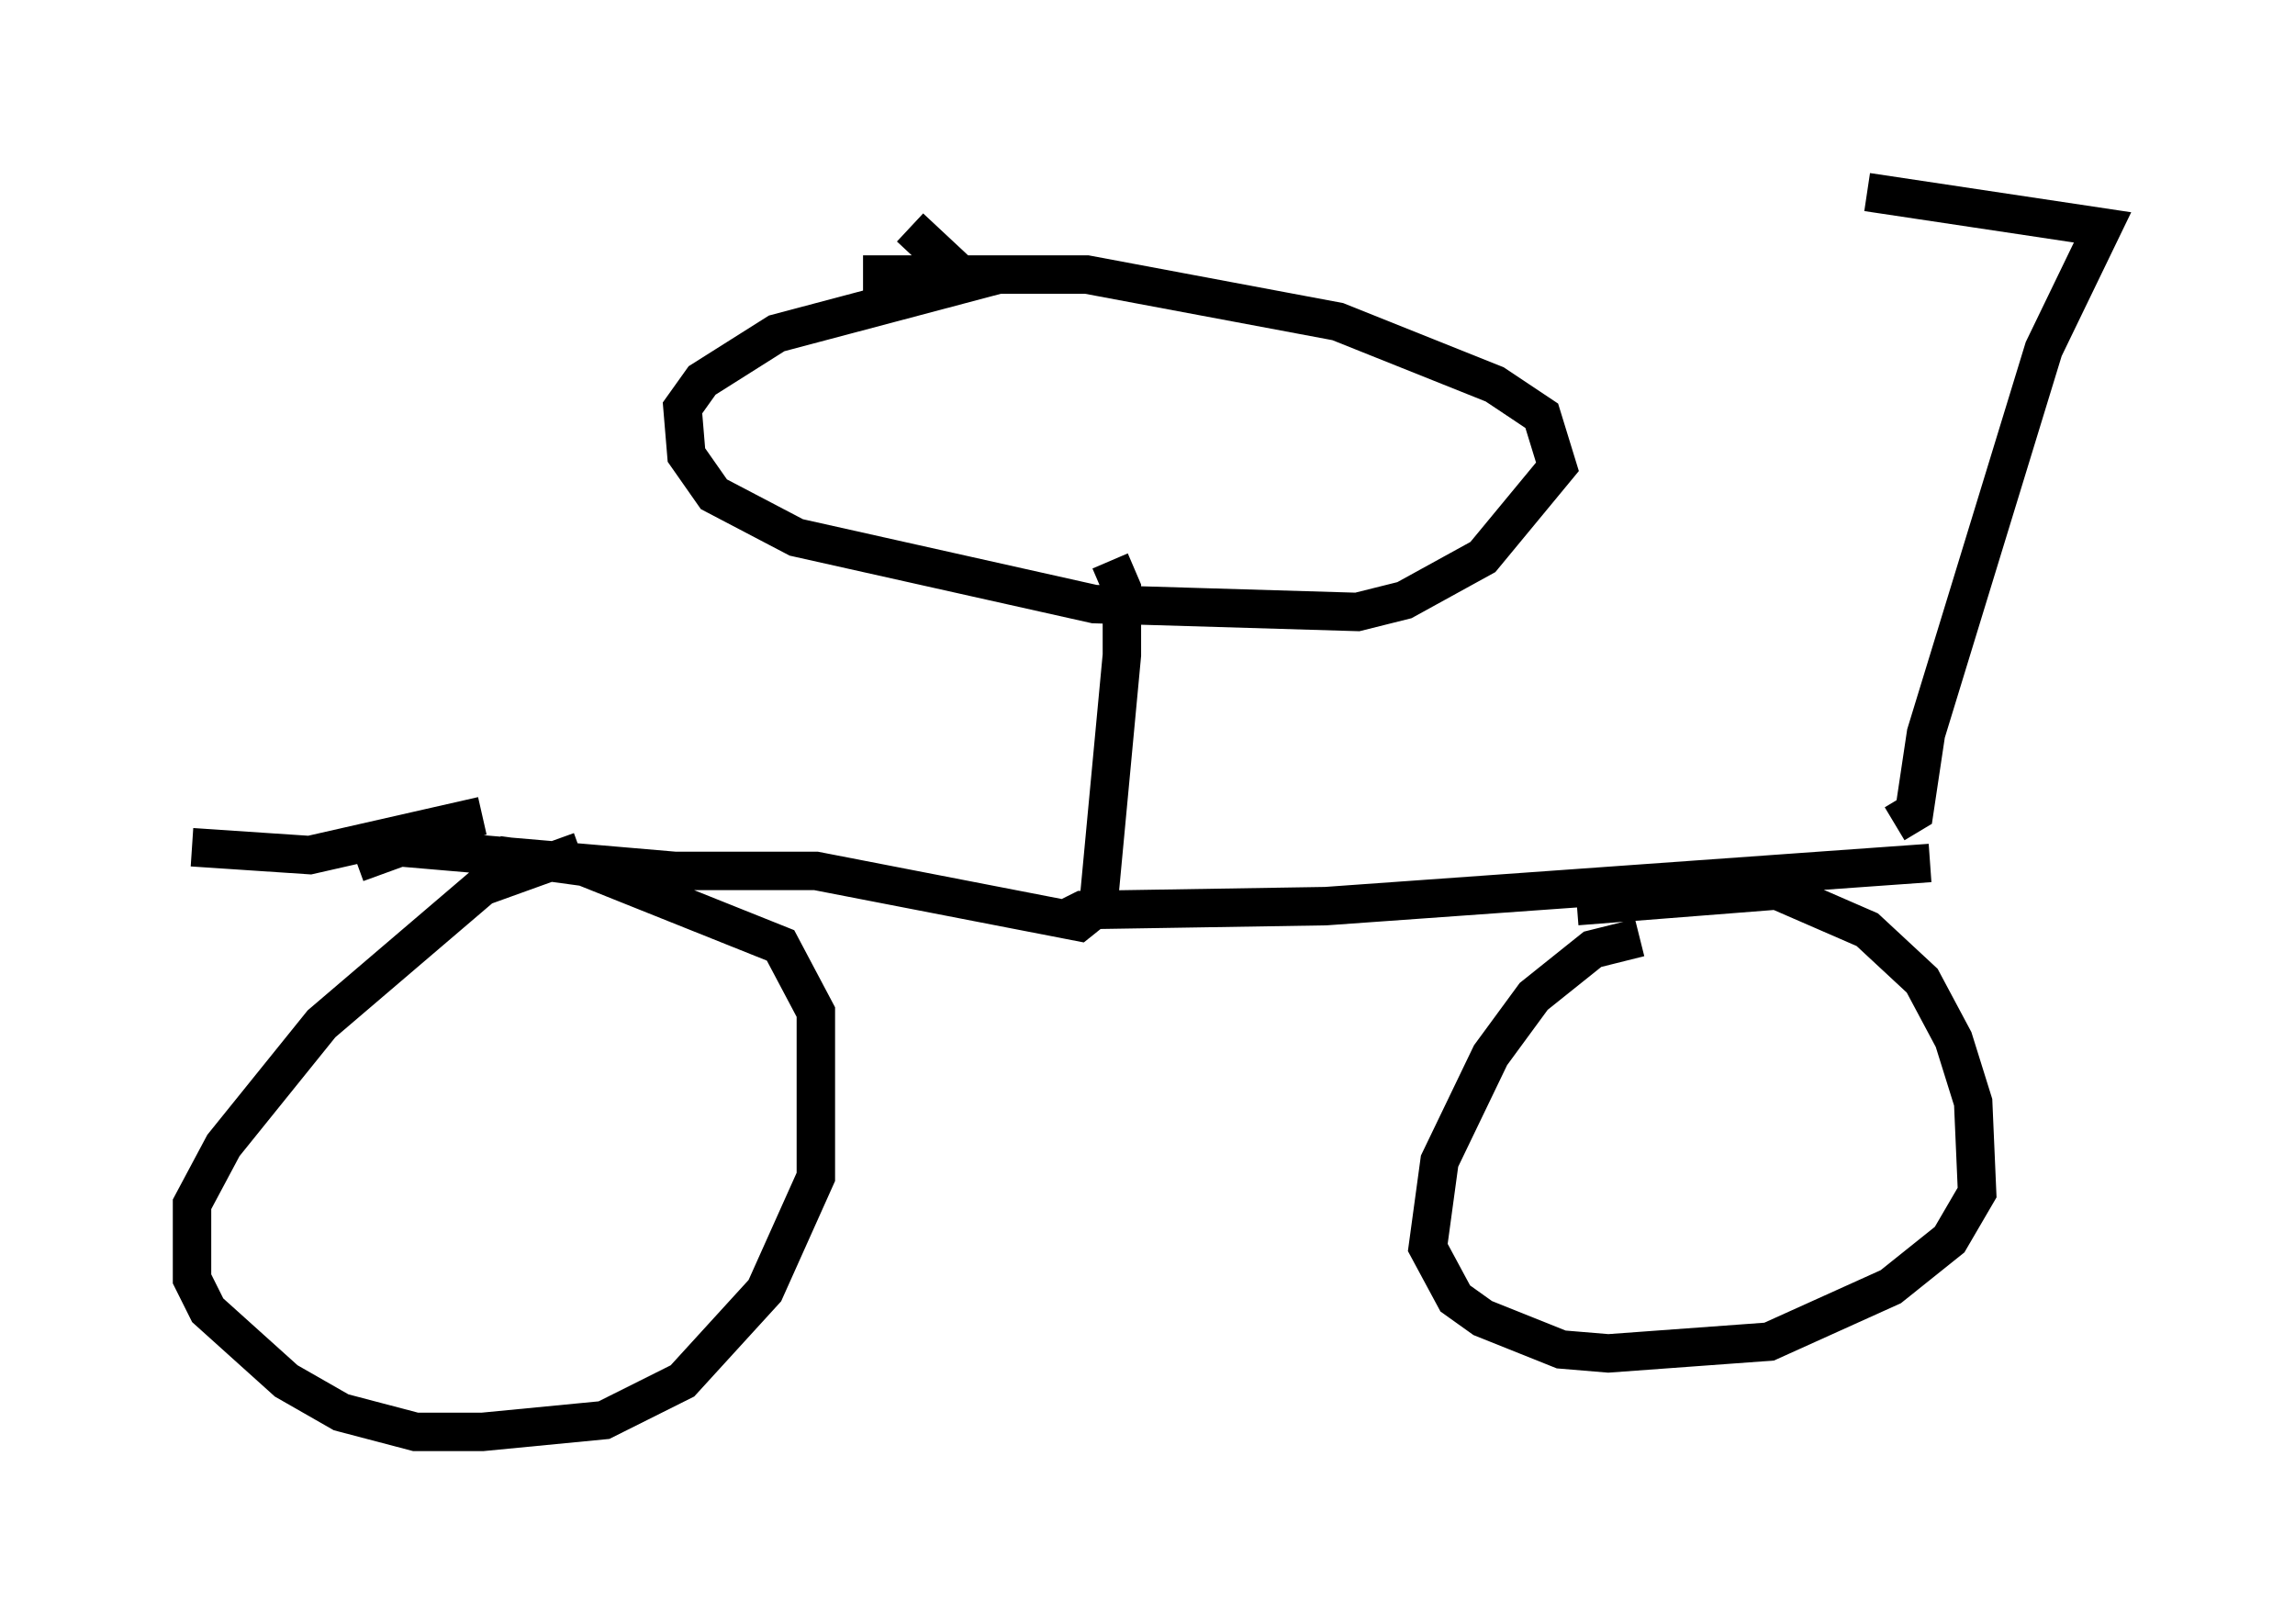 <?xml version="1.0" encoding="utf-8" ?>
<svg baseProfile="full" height="42.259" version="1.1" width="59.715" xmlns="http://www.w3.org/2000/svg" xmlns:ev="http://www.w3.org/2001/xml-events" xmlns:xlink="http://www.w3.org/1999/xlink"><defs /><rect fill="white" height="42.259" width="59.715" x="0" y="0" /><path d="M23.273, 6.735 m-0.817, 0.408 l5.819, 0.0 6.533, 1.225 l4.083, 1.633 1.225, 0.817 l0.408, 1.327 -1.94, 2.348 l-2.042, 1.123 -1.225, 0.306 l-6.84, -0.204 -7.758, -1.735 l-2.144, -1.123 -0.715, -1.021 l-0.102, -1.225 0.51, -0.715 l1.94, -1.225 5.002, -1.327 l-1.531, -1.429 m5.206, 8.677 l0.306, 0.715 0.0, 1.735 l-0.613, 6.533 -0.51, 0.408 l-6.84, -1.327 -3.675, 0.0 l-7.146, -0.613 -1.123, 0.408 m3.675, -0.204 l2.246, 0.306 5.104, 2.042 l0.919, 1.735 0.0, 4.288 l-1.327, 2.96 -2.144, 2.348 l-2.042, 1.021 -3.165, 0.306 l-1.735, 0.0 -1.94, -0.51 l-1.429, -0.817 -2.042, -1.838 l-0.408, -0.817 0.0, -1.94 l0.817, -1.531 2.552, -3.165 l4.185, -3.573 2.552, -0.919 m-2.552, -0.919 l-4.492, 1.021 -3.063, -0.204 m22.561, 1.94 l0.613, -0.306 6.329, -0.102 l15.721, -1.123 m-9.188, 1.123 l5.206, -0.408 2.348, 1.021 l1.429, 1.327 0.817, 1.531 l0.51, 1.633 0.102, 2.348 l-0.715, 1.225 -1.531, 1.225 l-3.165, 1.429 -4.185, 0.306 l-1.225, -0.102 -2.042, -0.817 l-0.715, -0.51 -0.715, -1.327 l0.306, -2.246 1.327, -2.756 l1.123, -1.531 1.531, -1.225 l1.225, -0.306 m6.635, -2.96 l0.51, -0.306 0.306, -2.042 l3.063, -10.004 1.531, -3.165 l-6.125, -0.919 " fill="none" stroke="black" stroke-width="1" /></svg>